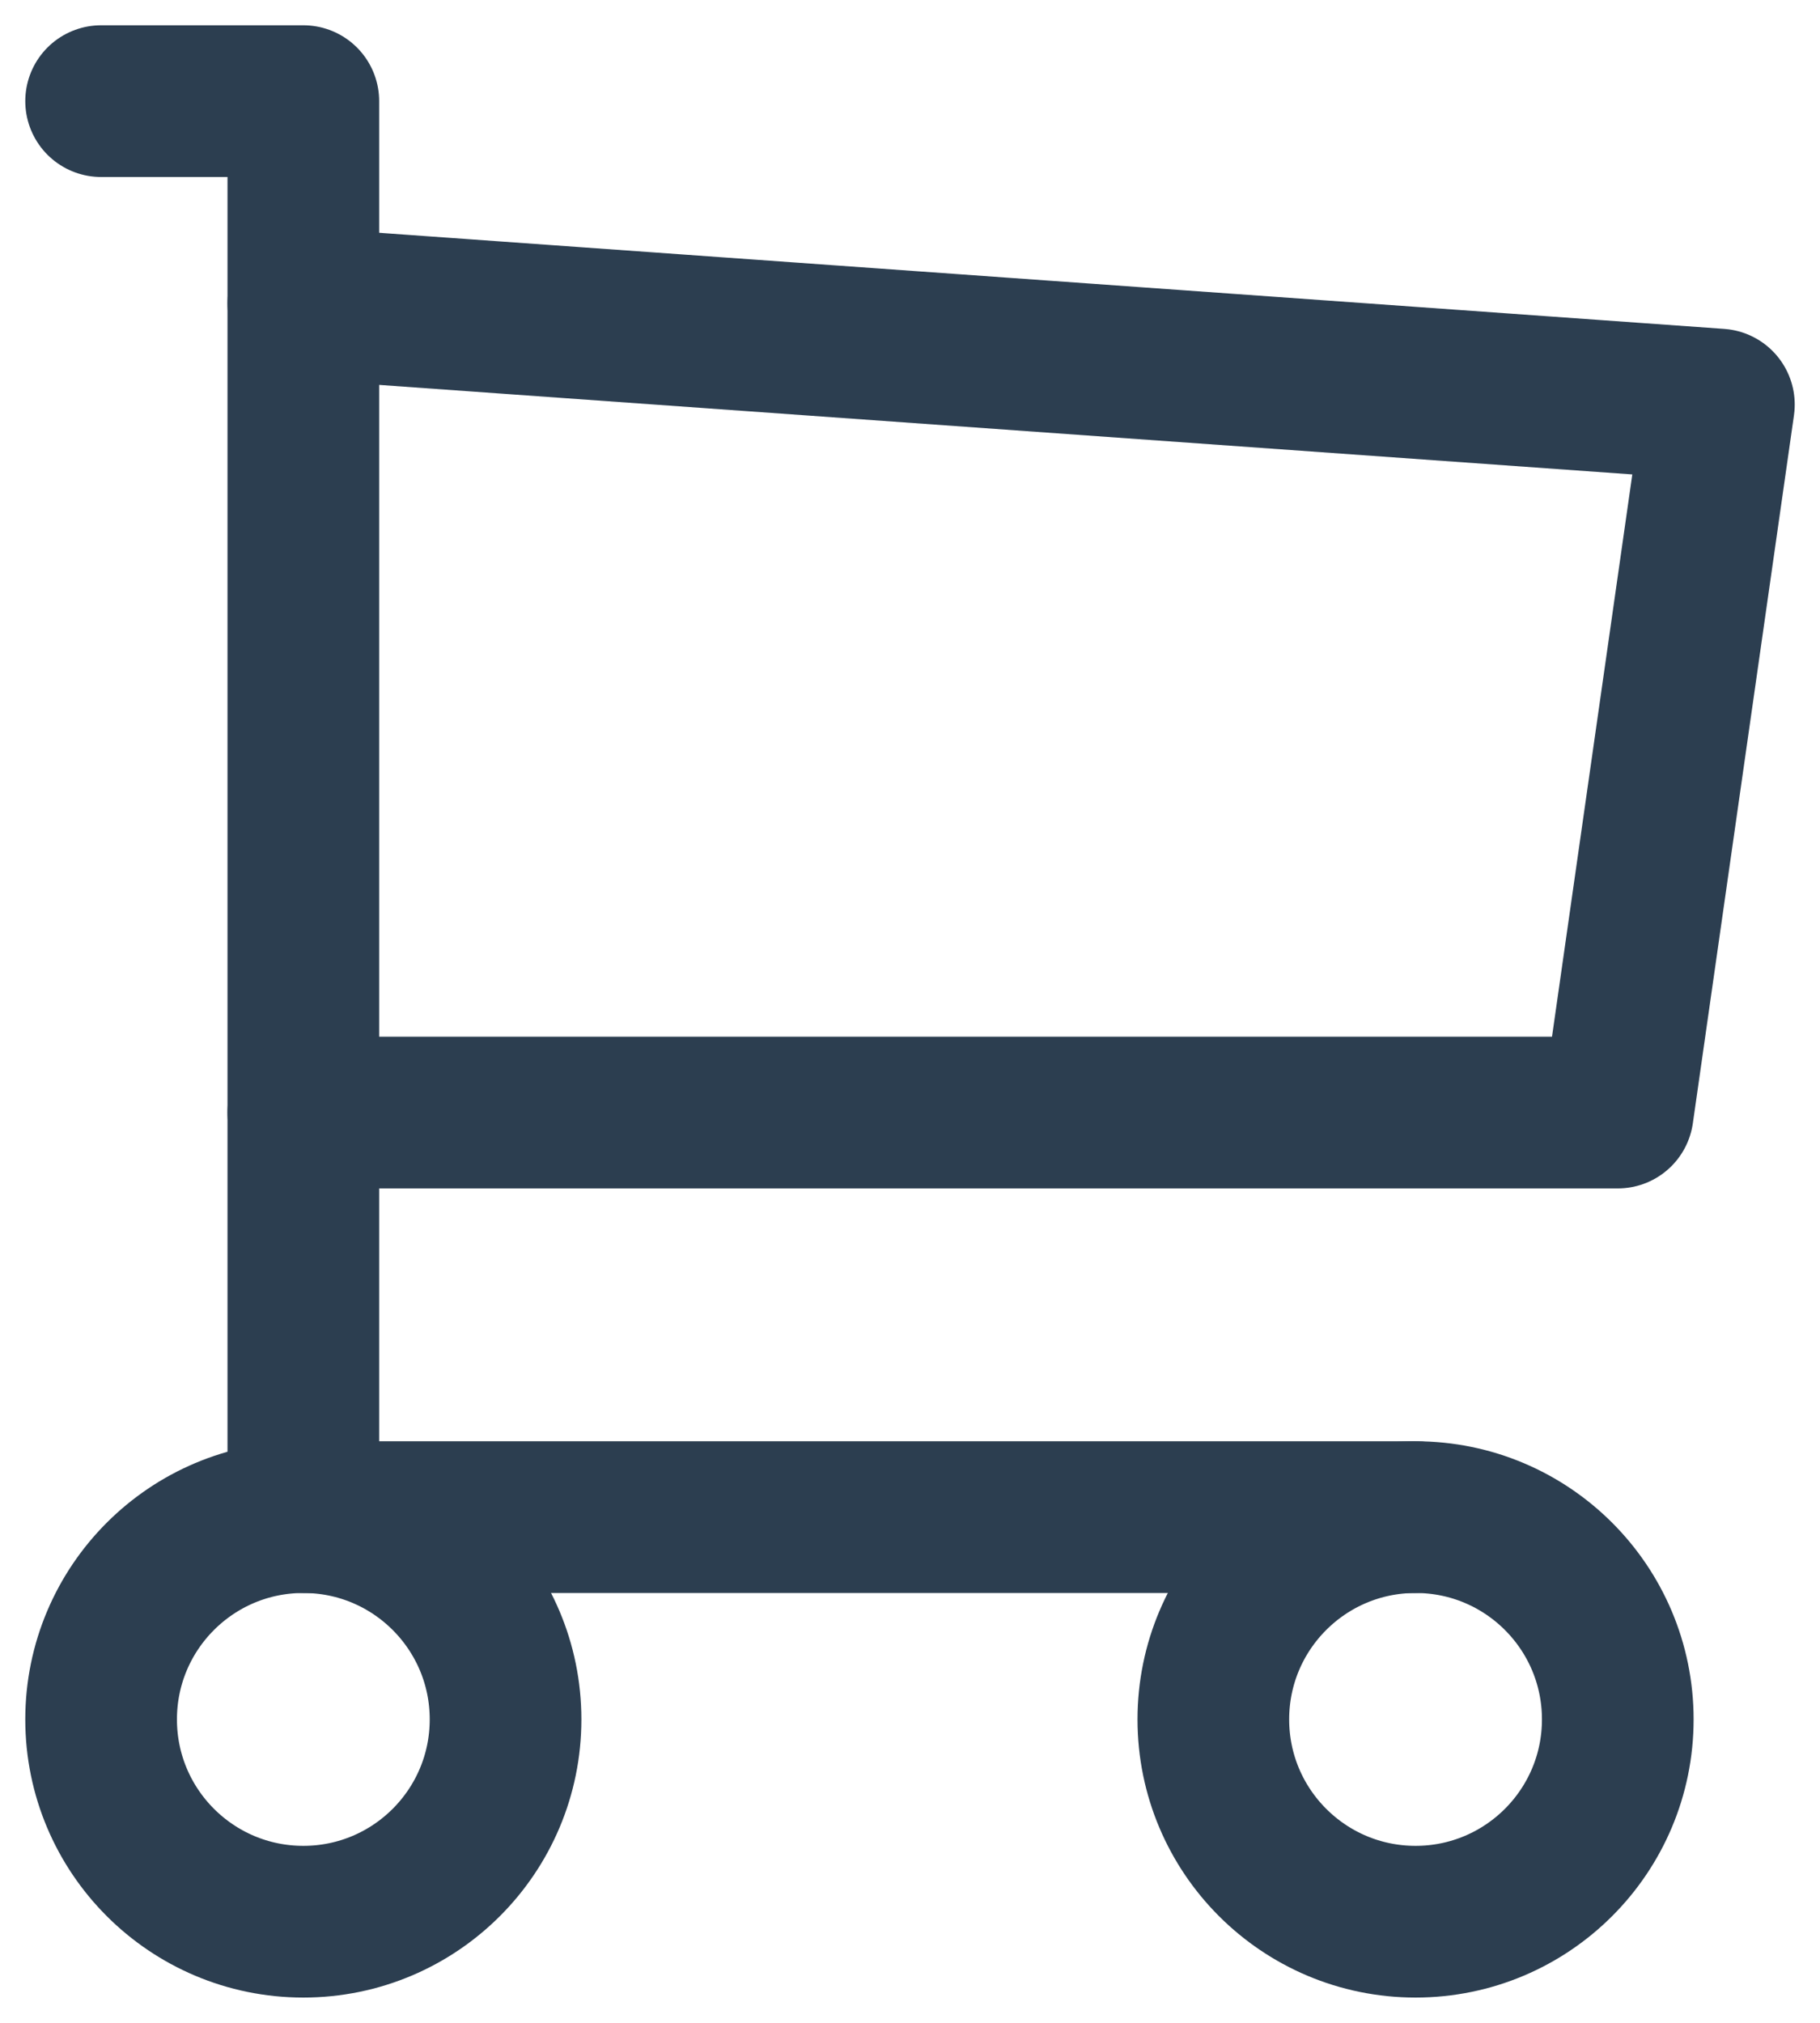 <svg version="1.2" xmlns="http://www.w3.org/2000/svg" viewBox="0 0 18 20" width="18" height="20"><style>.a{fill:none}.b{fill:none;stroke:#2c3e50;stroke-linecap:round;stroke-linejoin:round;stroke-width:1.5}</style><path class="a" d="m-3-2h24v24h-24z"/><circle class="b" cx="3" cy="17" r="2"/><circle class="b" cx="14" cy="17" r="2"/><path class="b" d="m14 15h-11v-14h-2"/><path class="b" d="m3 3l14 1-1 7h-13"/></svg>